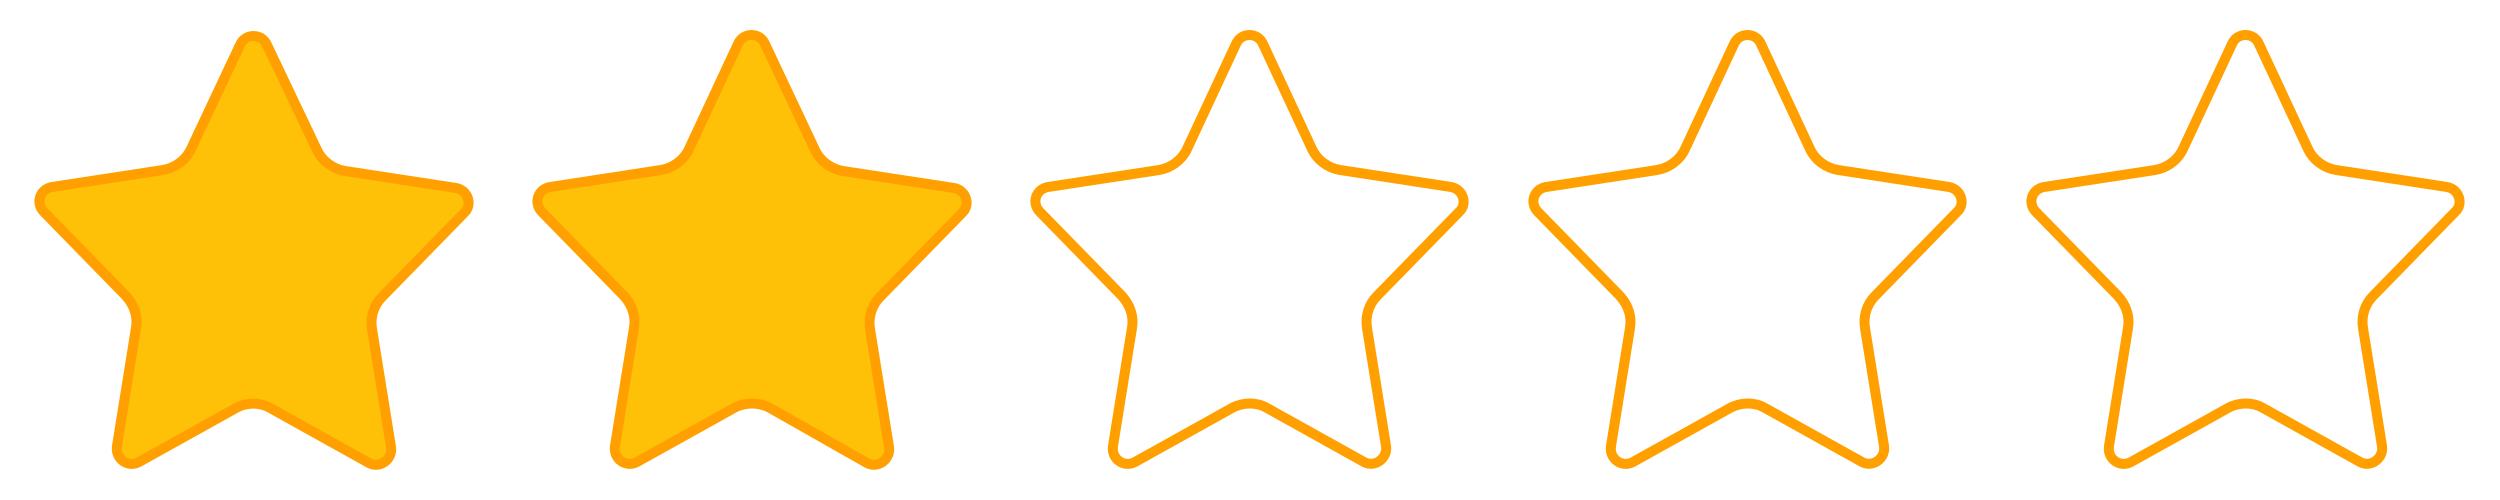 <?xml version="1.0" encoding="utf-8"?>
<!-- Generator: Adobe Illustrator 19.0.0, SVG Export Plug-In . SVG Version: 6.00 Build 0)  -->
<svg version="1.1" id="Layer_1" xmlns="http://www.w3.org/2000/svg" xmlns:xlink="http://www.w3.org/1999/xlink" x="0px" y="0px"
	 viewBox="0 0 250 50" style="enable-background:new 0 0 250 50;" xml:space="preserve">
<style type="text/css">
	.st0{fill:none;stroke:#FFA000;stroke-miterlimit:10;}
	.st1{fill:#FFC107;stroke:#FFA000;stroke-miterlimit:10;}
</style>
<path id="XMLID_1_" class="st0" d="M173,40.8l-9.7,5.4c-1.1,0.6-2.4-0.3-2.2-1.6l1.9-11.8c0.2-1.2-0.2-2.3-1-3.2l-8.2-8.4
	c-0.9-0.9-0.4-2.3,0.8-2.5l11.1-1.7c1.2-0.2,2.3-1,2.8-2.1l4.9-10.5c0.5-1.2,2.2-1.2,2.7,0l4.9,10.5c0.5,1.1,1.6,1.9,2.8,2.1
	l11.1,1.7c1.2,0.2,1.7,1.7,0.8,2.5l-8.2,8.4c-0.8,0.8-1.2,2-1,3.2l1.9,11.8c0.2,1.2-1.1,2.2-2.2,1.6l-9.7-5.4
	C175.5,40.2,174.1,40.2,173,40.8z"/>
<path id="XMLID_2_" class="st0" d="M123.2,40.8l-9.7,5.4c-1.1,0.6-2.4-0.3-2.2-1.6l1.9-11.8c0.2-1.2-0.2-2.3-1-3.2l-8.2-8.4
	c-0.9-0.9-0.4-2.3,0.8-2.5l11.1-1.7c1.2-0.2,2.3-1,2.8-2.1l4.9-10.5c0.5-1.2,2.2-1.2,2.7,0l4.9,10.5c0.5,1.1,1.6,1.9,2.8,2.1
	l11.1,1.7c1.2,0.2,1.7,1.7,0.8,2.5l-8.2,8.4c-0.8,0.8-1.2,2-1,3.2l1.9,11.8c0.2,1.2-1.1,2.2-2.2,1.6l-9.7-5.4
	C125.7,40.2,124.3,40.2,123.2,40.8z"/>
<path id="XMLID_3_" class="st1" d="M23.6,40.8l-9.7,5.4c-1.1,0.6-2.4-0.3-2.2-1.6l1.9-11.8c0.2-1.2-0.2-2.3-1-3.2l-8.2-8.4
	c-0.9-0.9-0.4-2.3,0.8-2.5l11.1-1.7c1.2-0.2,2.3-1,2.8-2.1L24,4.5c0.5-1.2,2.2-1.2,2.7,0L31.7,15c0.5,1.1,1.6,1.9,2.8,2.1l11.1,1.7
	c1.2,0.2,1.7,1.7,0.8,2.5l-8.2,8.4c-0.8,0.8-1.2,2-1,3.2l1.9,11.8c0.2,1.2-1.1,2.2-2.2,1.6l-9.7-5.4C26.1,40.2,24.7,40.2,23.6,40.8z
	"/>
<path id="XMLID_4_" class="st1" d="M73.4,40.8l-9.7,5.4c-1.1,0.6-2.4-0.3-2.2-1.6l1.9-11.8c0.2-1.2-0.2-2.3-1-3.2l-8.2-8.4
	c-0.9-0.9-0.4-2.3,0.8-2.5l11.1-1.7c1.2-0.2,2.3-1,2.8-2.1l4.9-10.5c0.5-1.2,2.2-1.2,2.7,0L81.5,15c0.5,1.1,1.6,1.9,2.8,2.1
	l11.1,1.7c1.2,0.2,1.7,1.7,0.8,2.5L88,29.7c-0.8,0.8-1.2,2-1,3.2l1.9,11.8c0.2,1.2-1.1,2.2-2.2,1.6L77,40.8
	C75.9,40.2,74.5,40.2,73.4,40.8z"/>
<path id="XMLID_5_" class="st0" d="M222.8,40.8l-9.7,5.4c-1.1,0.6-2.4-0.3-2.2-1.6l1.9-11.8c0.2-1.2-0.2-2.3-1-3.2l-8.2-8.4
	c-0.9-0.9-0.4-2.3,0.8-2.5l11.1-1.7c1.2-0.2,2.3-1,2.8-2.1l4.9-10.5c0.5-1.2,2.2-1.2,2.7,0l4.9,10.5c0.5,1.1,1.6,1.9,2.8,2.1
	l11.1,1.7c1.2,0.2,1.7,1.7,0.8,2.5l-8.2,8.4c-0.8,0.8-1.2,2-1,3.2l1.9,11.8c0.2,1.2-1.1,2.2-2.2,1.6l-9.7-5.4
	C225.3,40.2,223.9,40.2,222.8,40.8z"/>
</svg>

